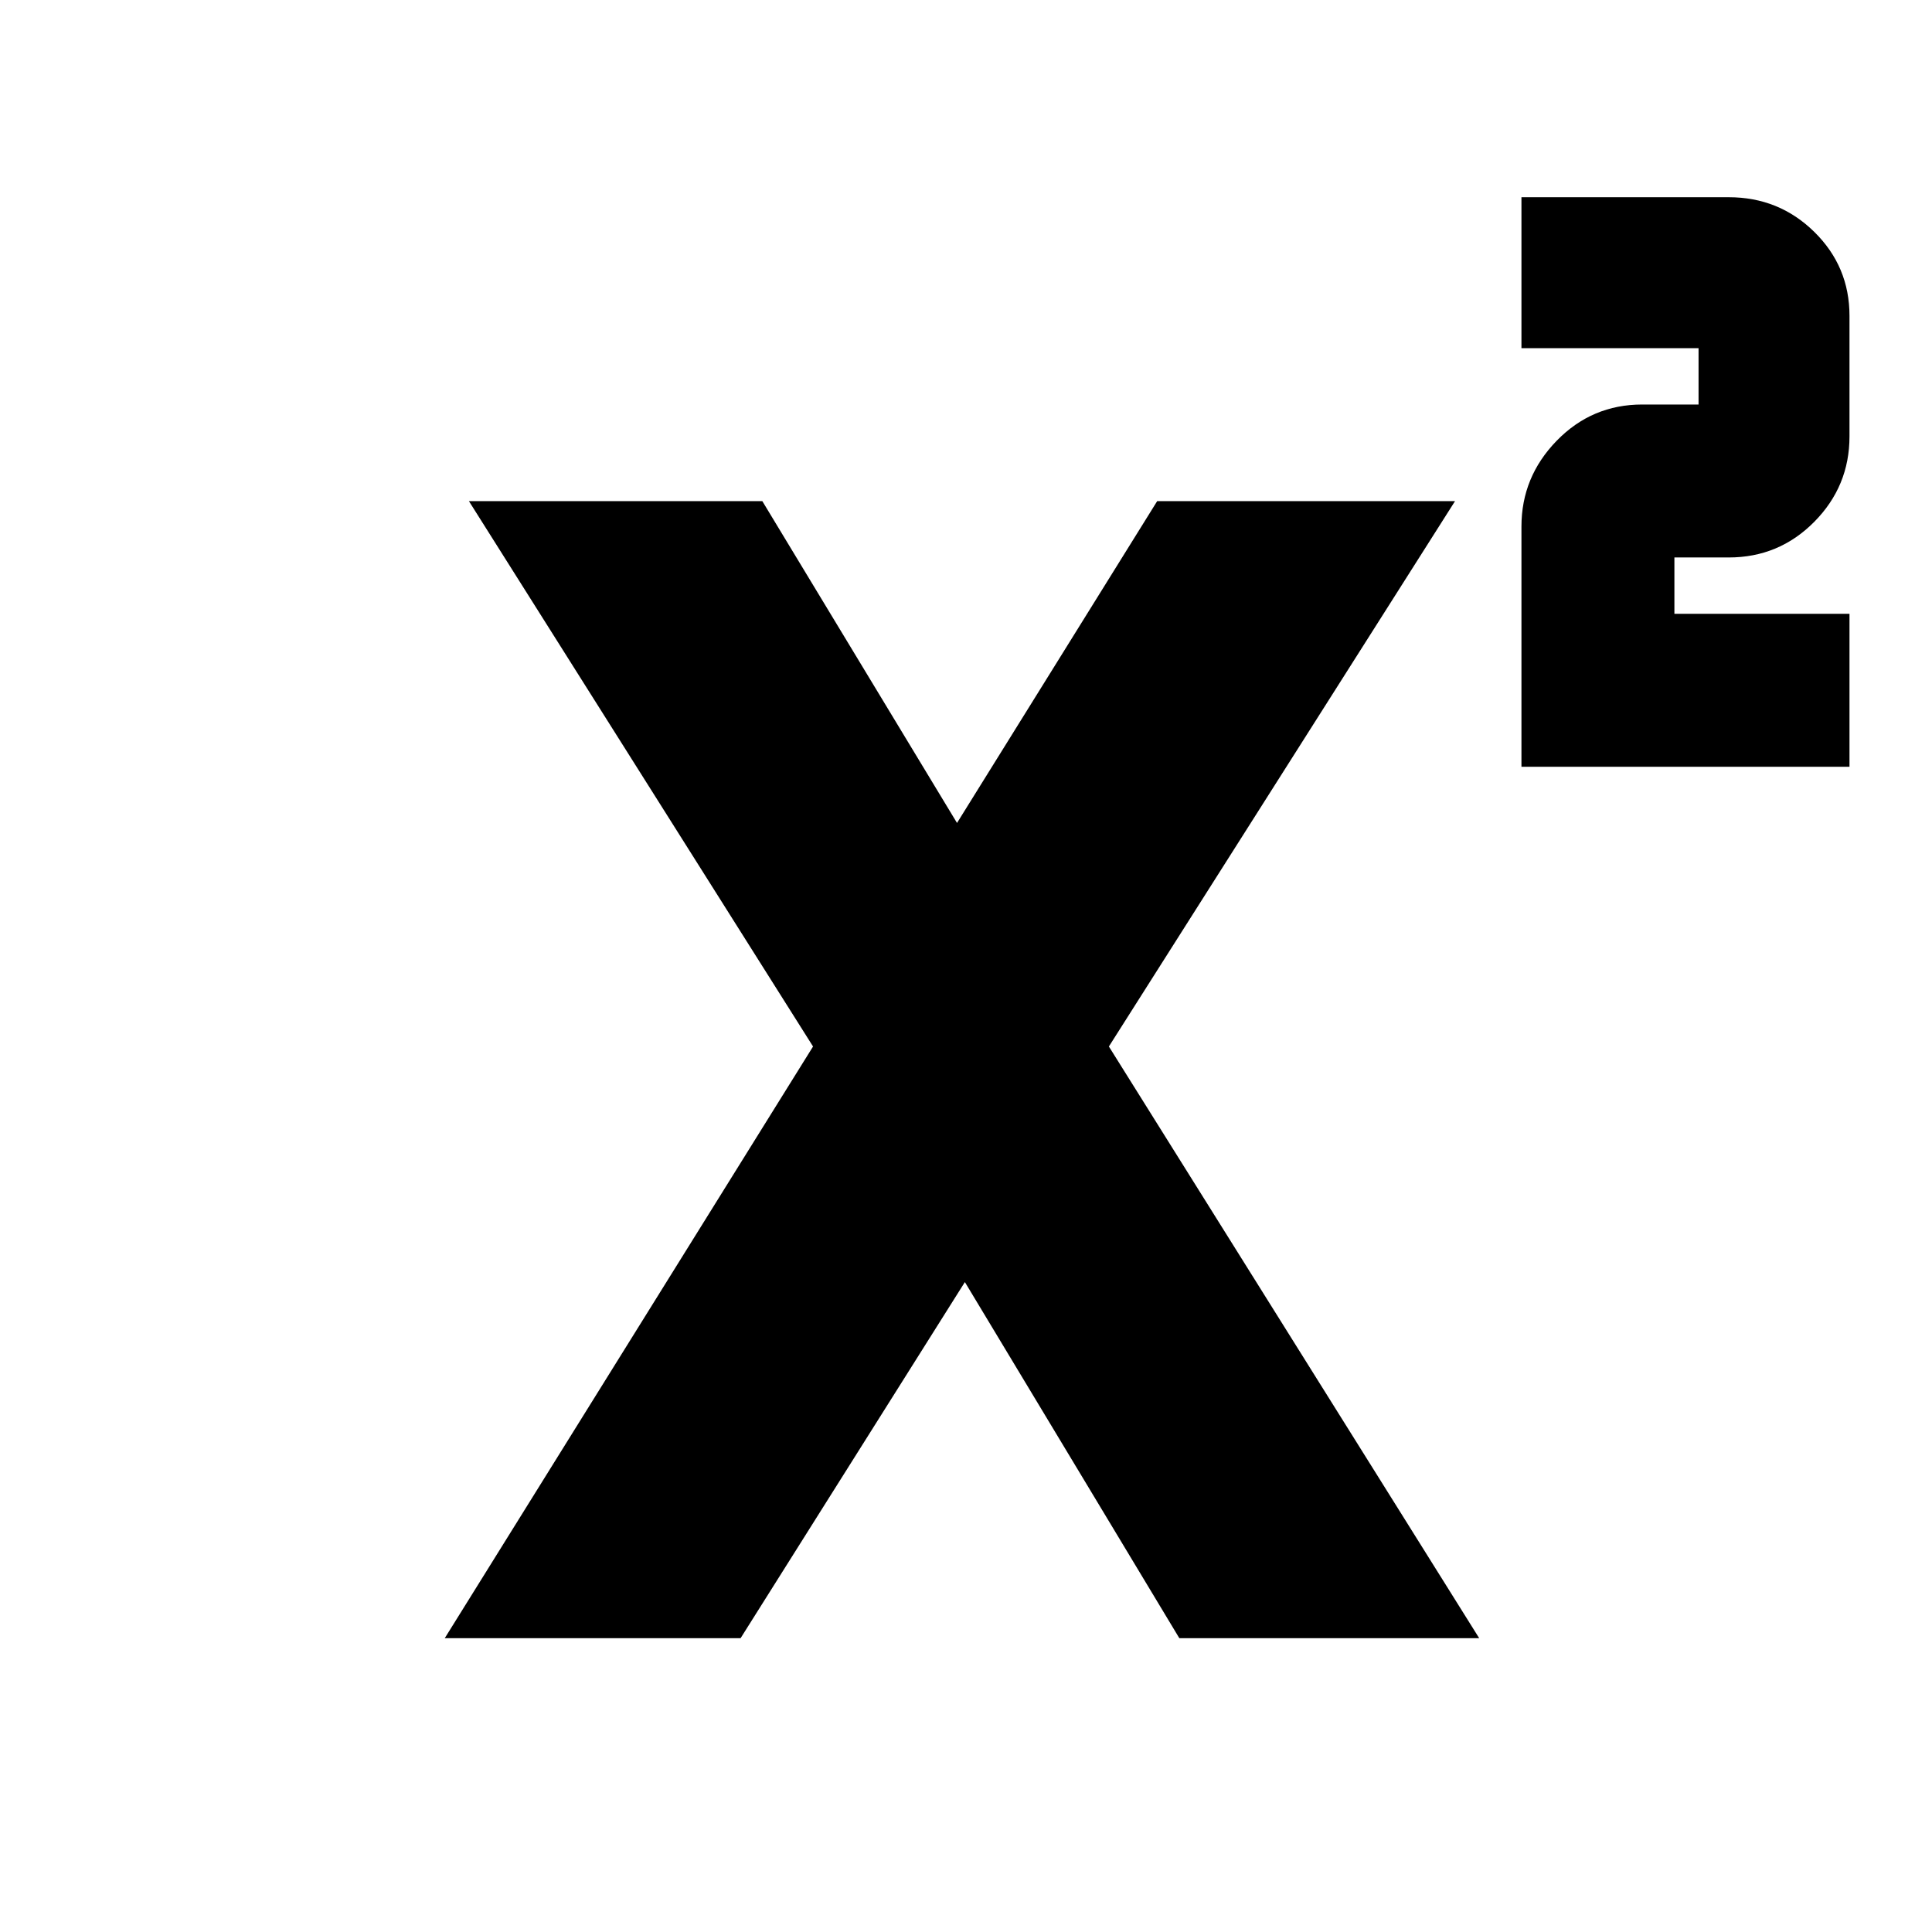 <svg xmlns="http://www.w3.org/2000/svg" height="20" viewBox="0 -960 960 960" width="20"><path d="M756-579v-119.37Q756-723 773.51-741q17.52-18 42.49-18h28v-28h-88v-75h103q24.97 0 42.49 17.21Q919-827.59 919-803.07v59.94q0 24.73-17.51 42.43Q883.97-683 859-683h-27v28h87v76H756ZM221-146l183-294-171-271h145.79L478-547h-5l102-164h148L551-440l184 294H586L477-327h5L368-146H221Z"/></svg>